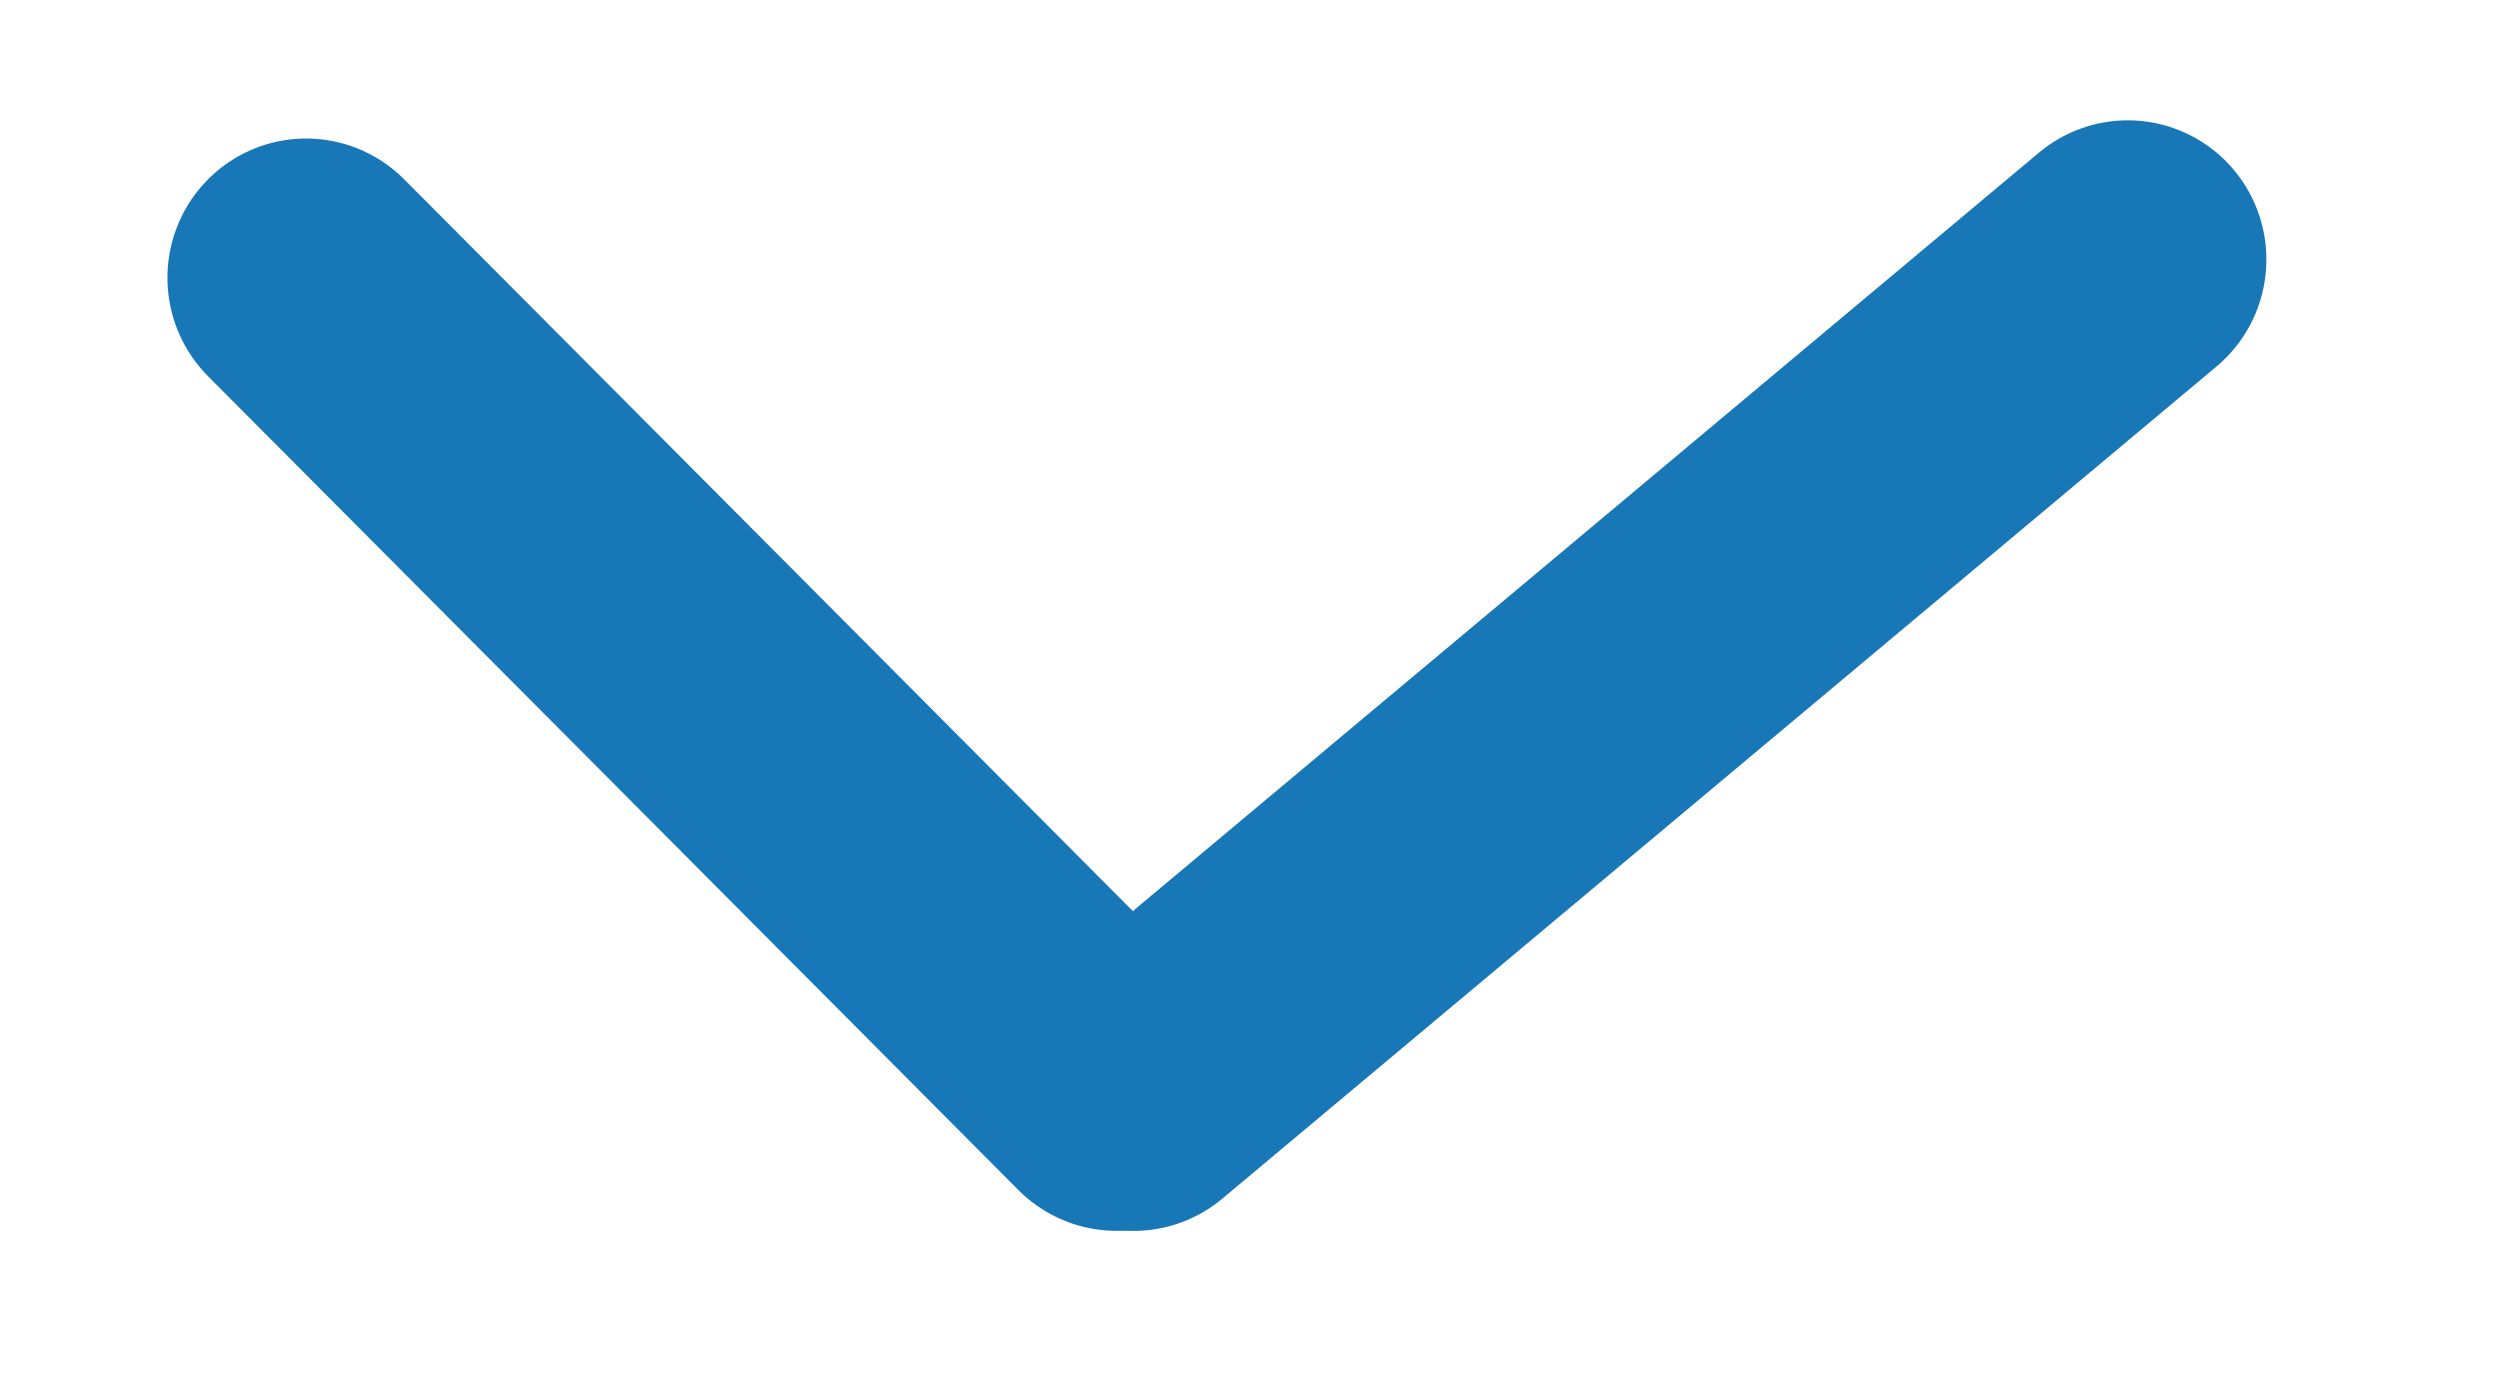 <svg width="9" height="5" viewBox="0 0 9 5" fill="none" xmlns="http://www.w3.org/2000/svg">
<line x1="0.5" y1="-0.5" x2="4.632" y2="-0.5" transform="matrix(0.706 0.709 -0.706 0.709 0.396 1)" stroke="#1877B7" stroke-linecap="round"/>
<line x1="0.5" y1="-0.5" x2="5.166" y2="-0.5" transform="matrix(0.767 -0.642 0.639 0.77 4.017 4.636)" stroke="#1877B7" stroke-linecap="round"/>
</svg>
